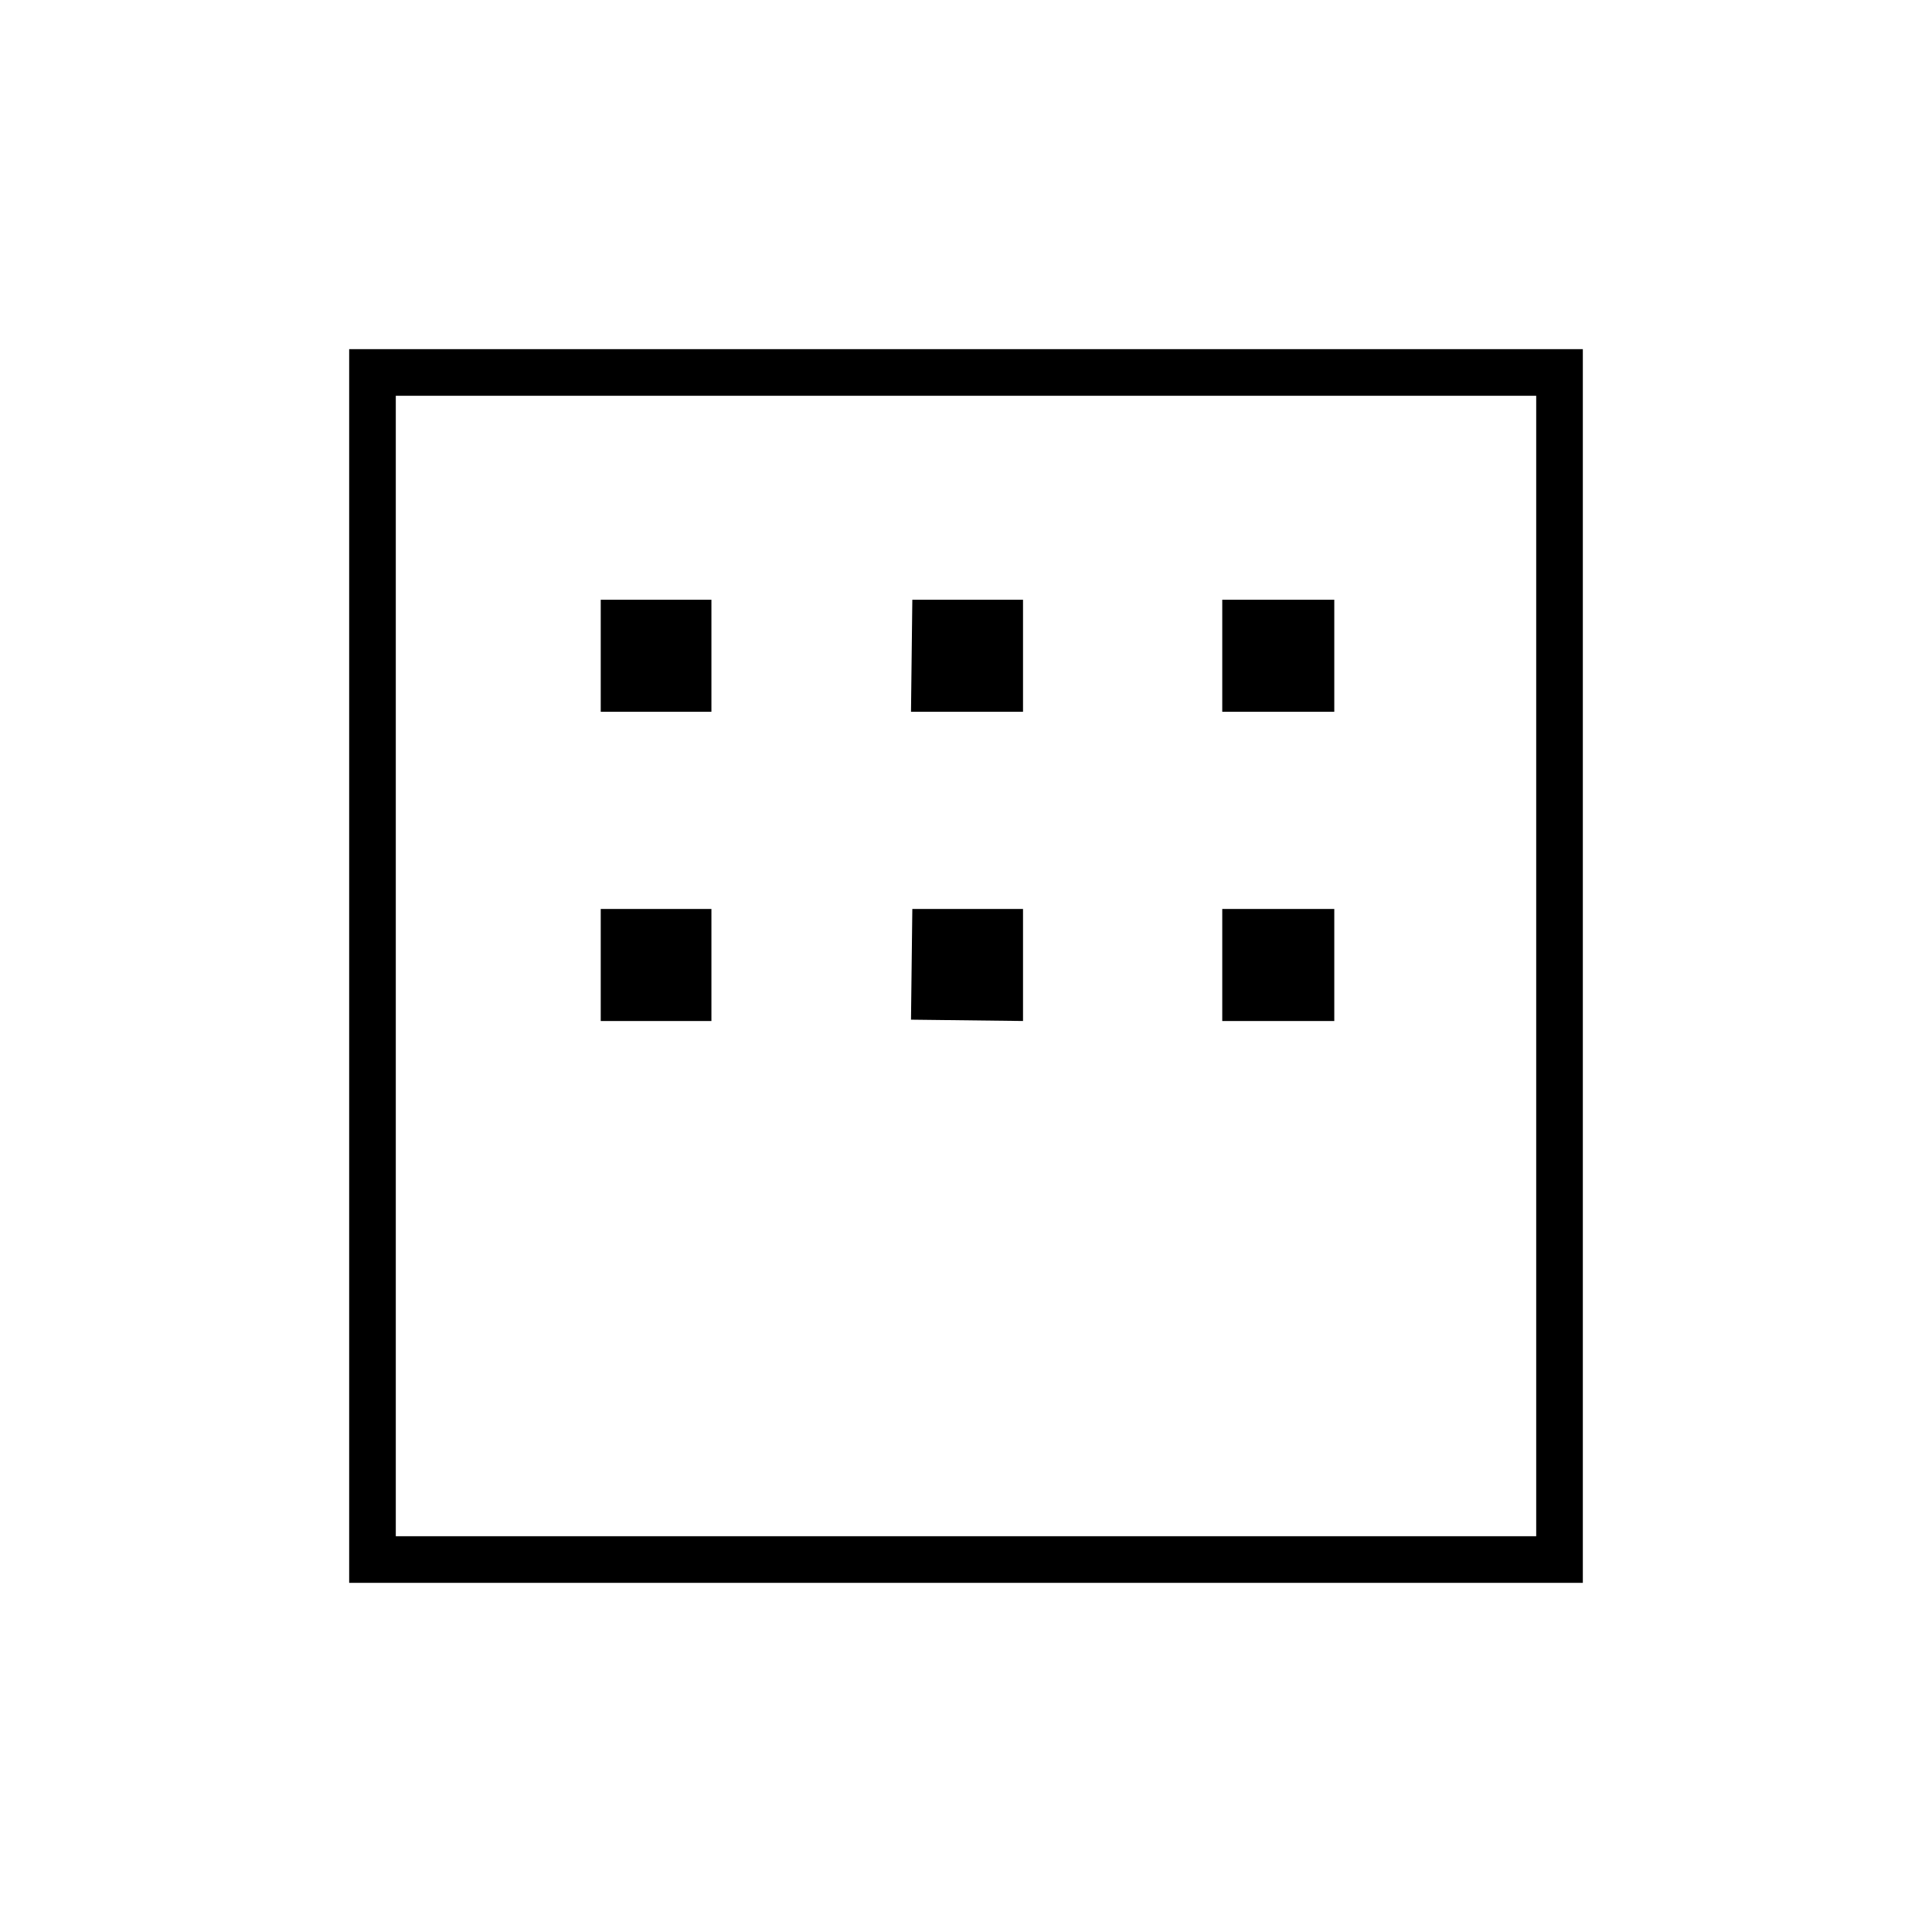 <svg xmlns="http://www.w3.org/2000/svg" height="40" viewBox="0 -960 960 960" width="40"><path d="M173.5-173.5v-613h613v613h-613Zm23.17-23.17h566.66v-566.66H196.67v566.66Zm0 0v-566.66 566.66ZM298.5-606.33V-662h55v55.67h-55Zm154.17 0 .66-55.67h55v55.67h-55.66Zm154.66 0V-662H663v55.67h-55.67ZM298.5-452.67v-55.66h55v55.66h-55Zm154.17-.66.66-55h55v55.66l-55.66-.66Zm154.66.66v-55.66H663v55.66h-55.67Z"/></svg>